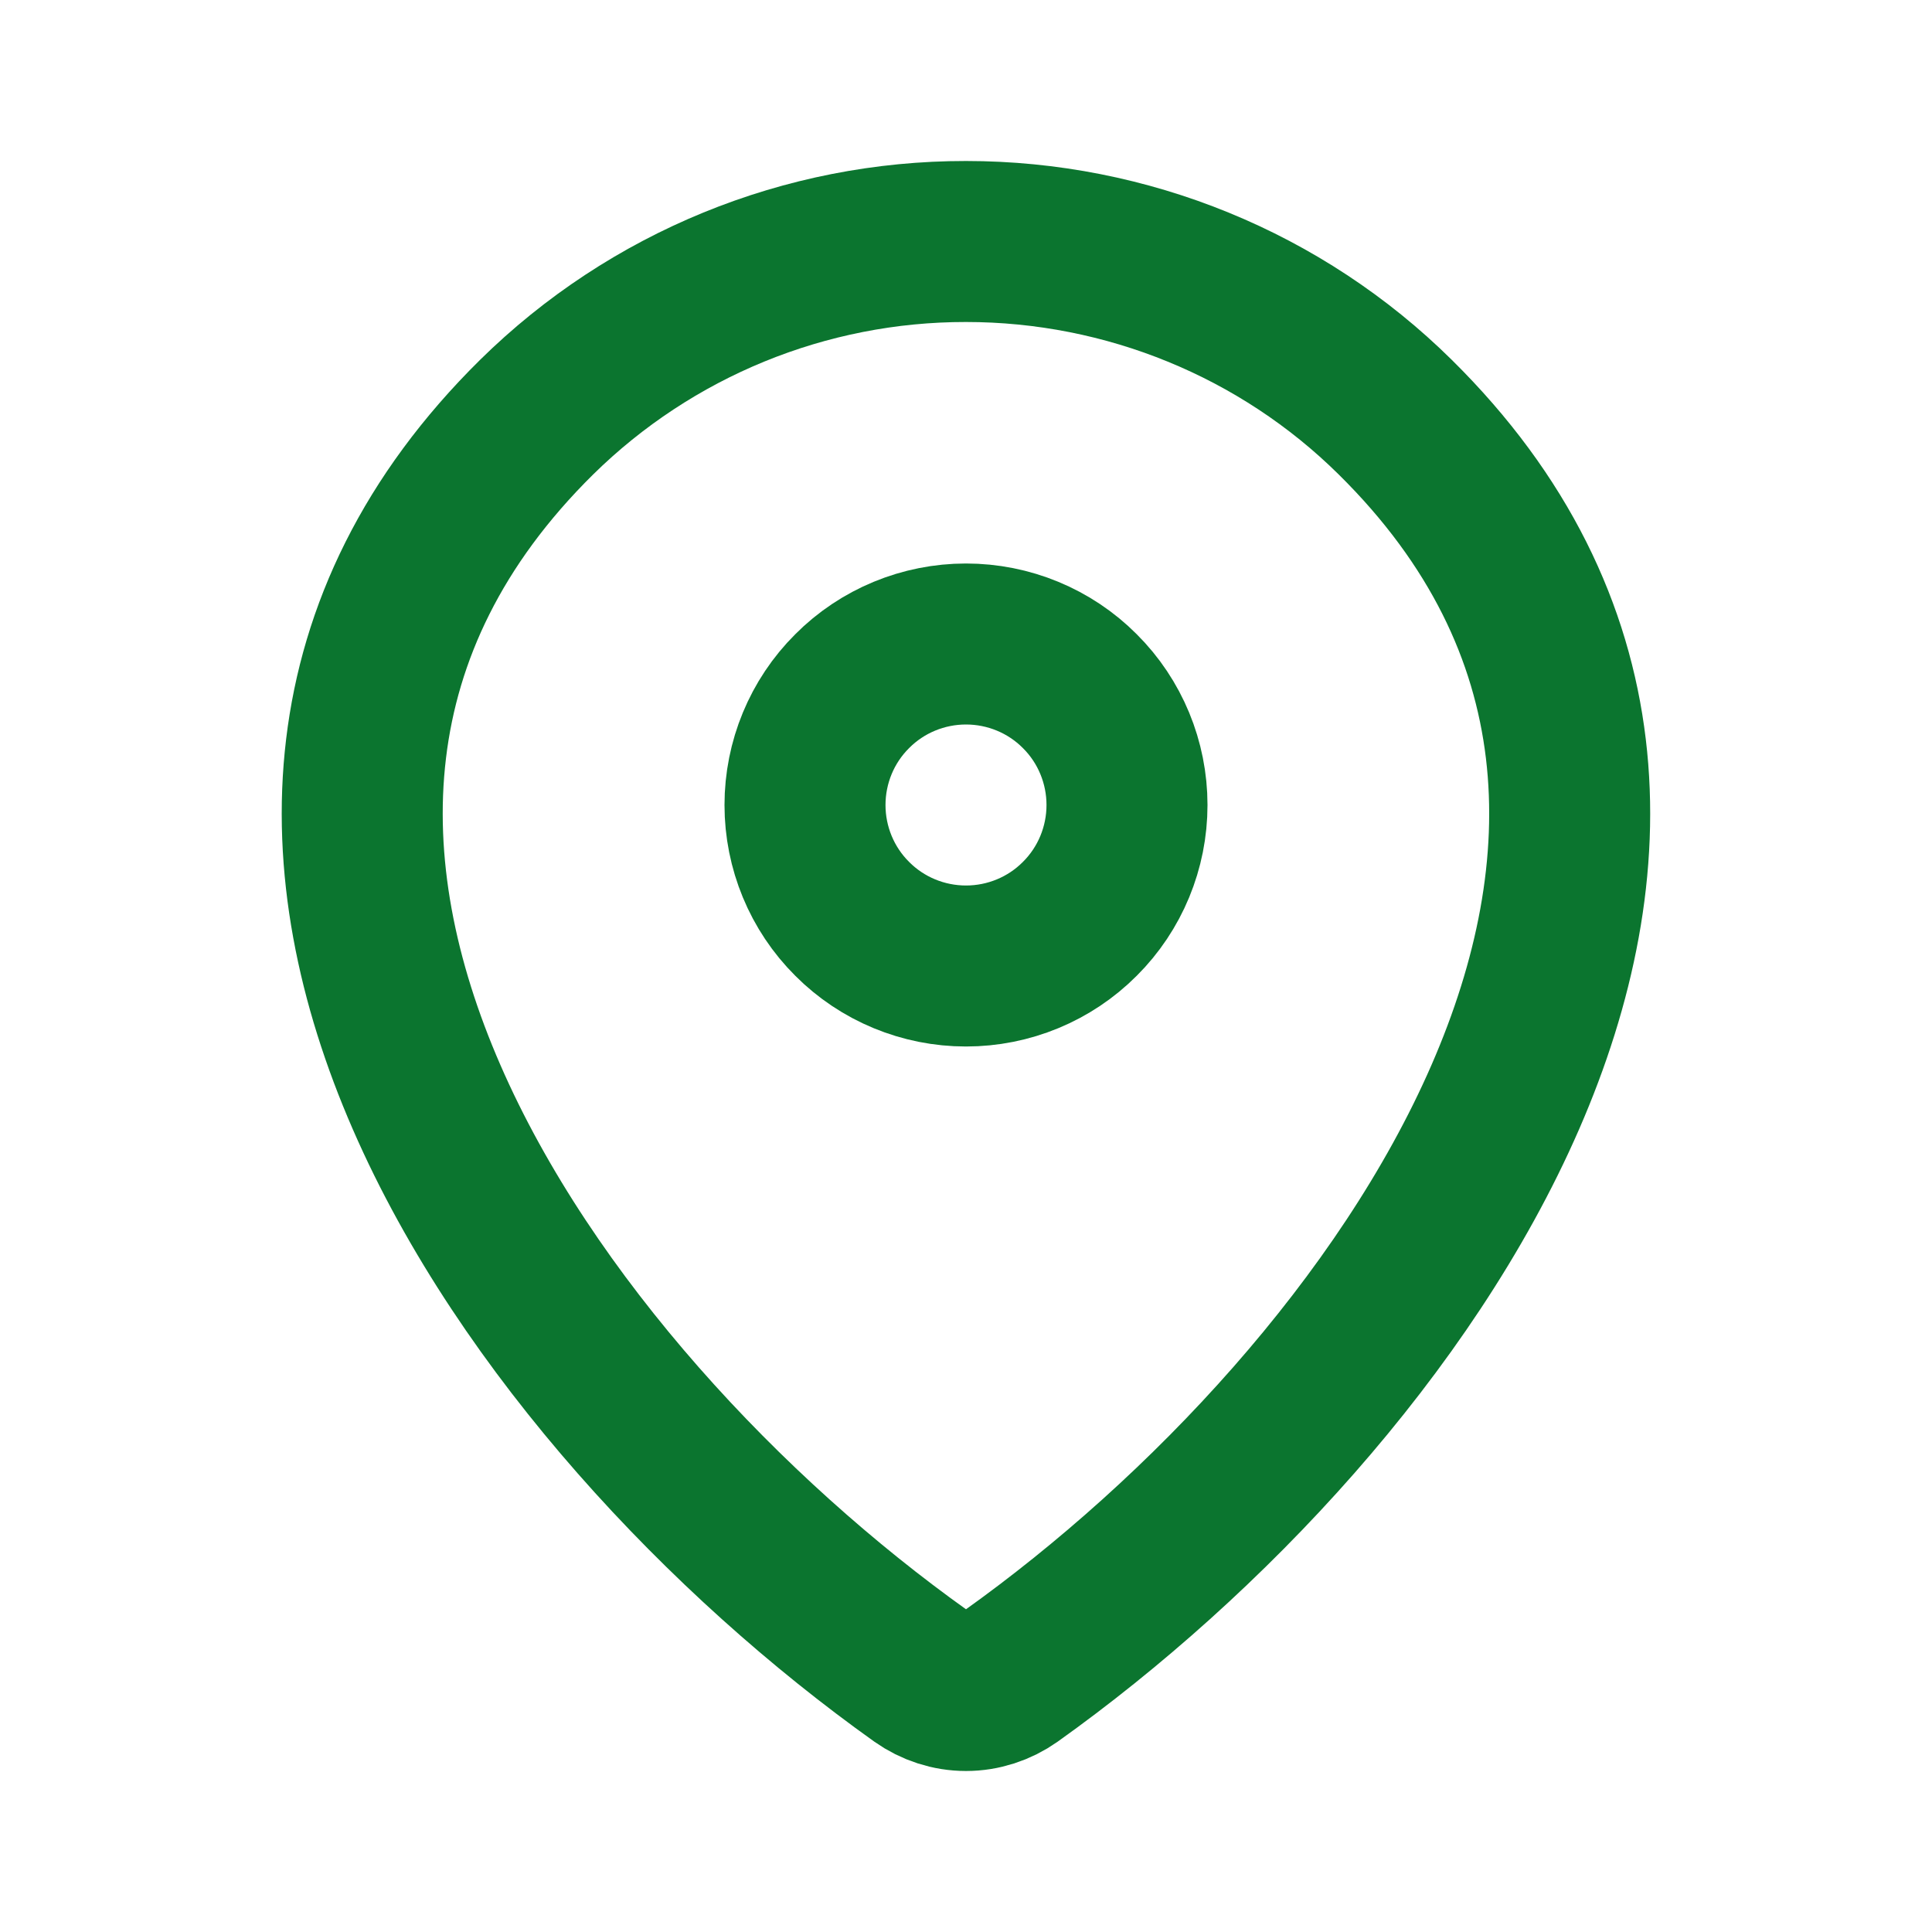 <svg xmlns="http://www.w3.org/2000/svg" width="12" height="12" viewBox="0 0 12 12" fill="none">
  <path d="M6.28 10.41C6.198 10.468 6.1 10.5 6 10.5C5.9 10.5 5.802 10.468 5.72 10.41C3.305 8.689 0.743 5.149 3.333 2.591C4.044 1.891 5.002 1.499 6 1.5C7 1.5 7.96 1.893 8.666 2.591C11.257 5.149 8.694 8.688 6.28 10.41Z" stroke="#0B752F" stroke-linecap="round" stroke-linejoin="round"/>
  <path d="M6 6C6.265 6 6.52 5.895 6.707 5.707C6.895 5.52 7 5.265 7 5C7 4.735 6.895 4.48 6.707 4.293C6.52 4.105 6.265 4 6 4C5.735 4 5.48 4.105 5.293 4.293C5.105 4.48 5 4.735 5 5C5 5.265 5.105 5.52 5.293 5.707C5.48 5.895 5.735 6 6 6Z" stroke="#0B752F" stroke-linecap="round" stroke-linejoin="round"/>
</svg>